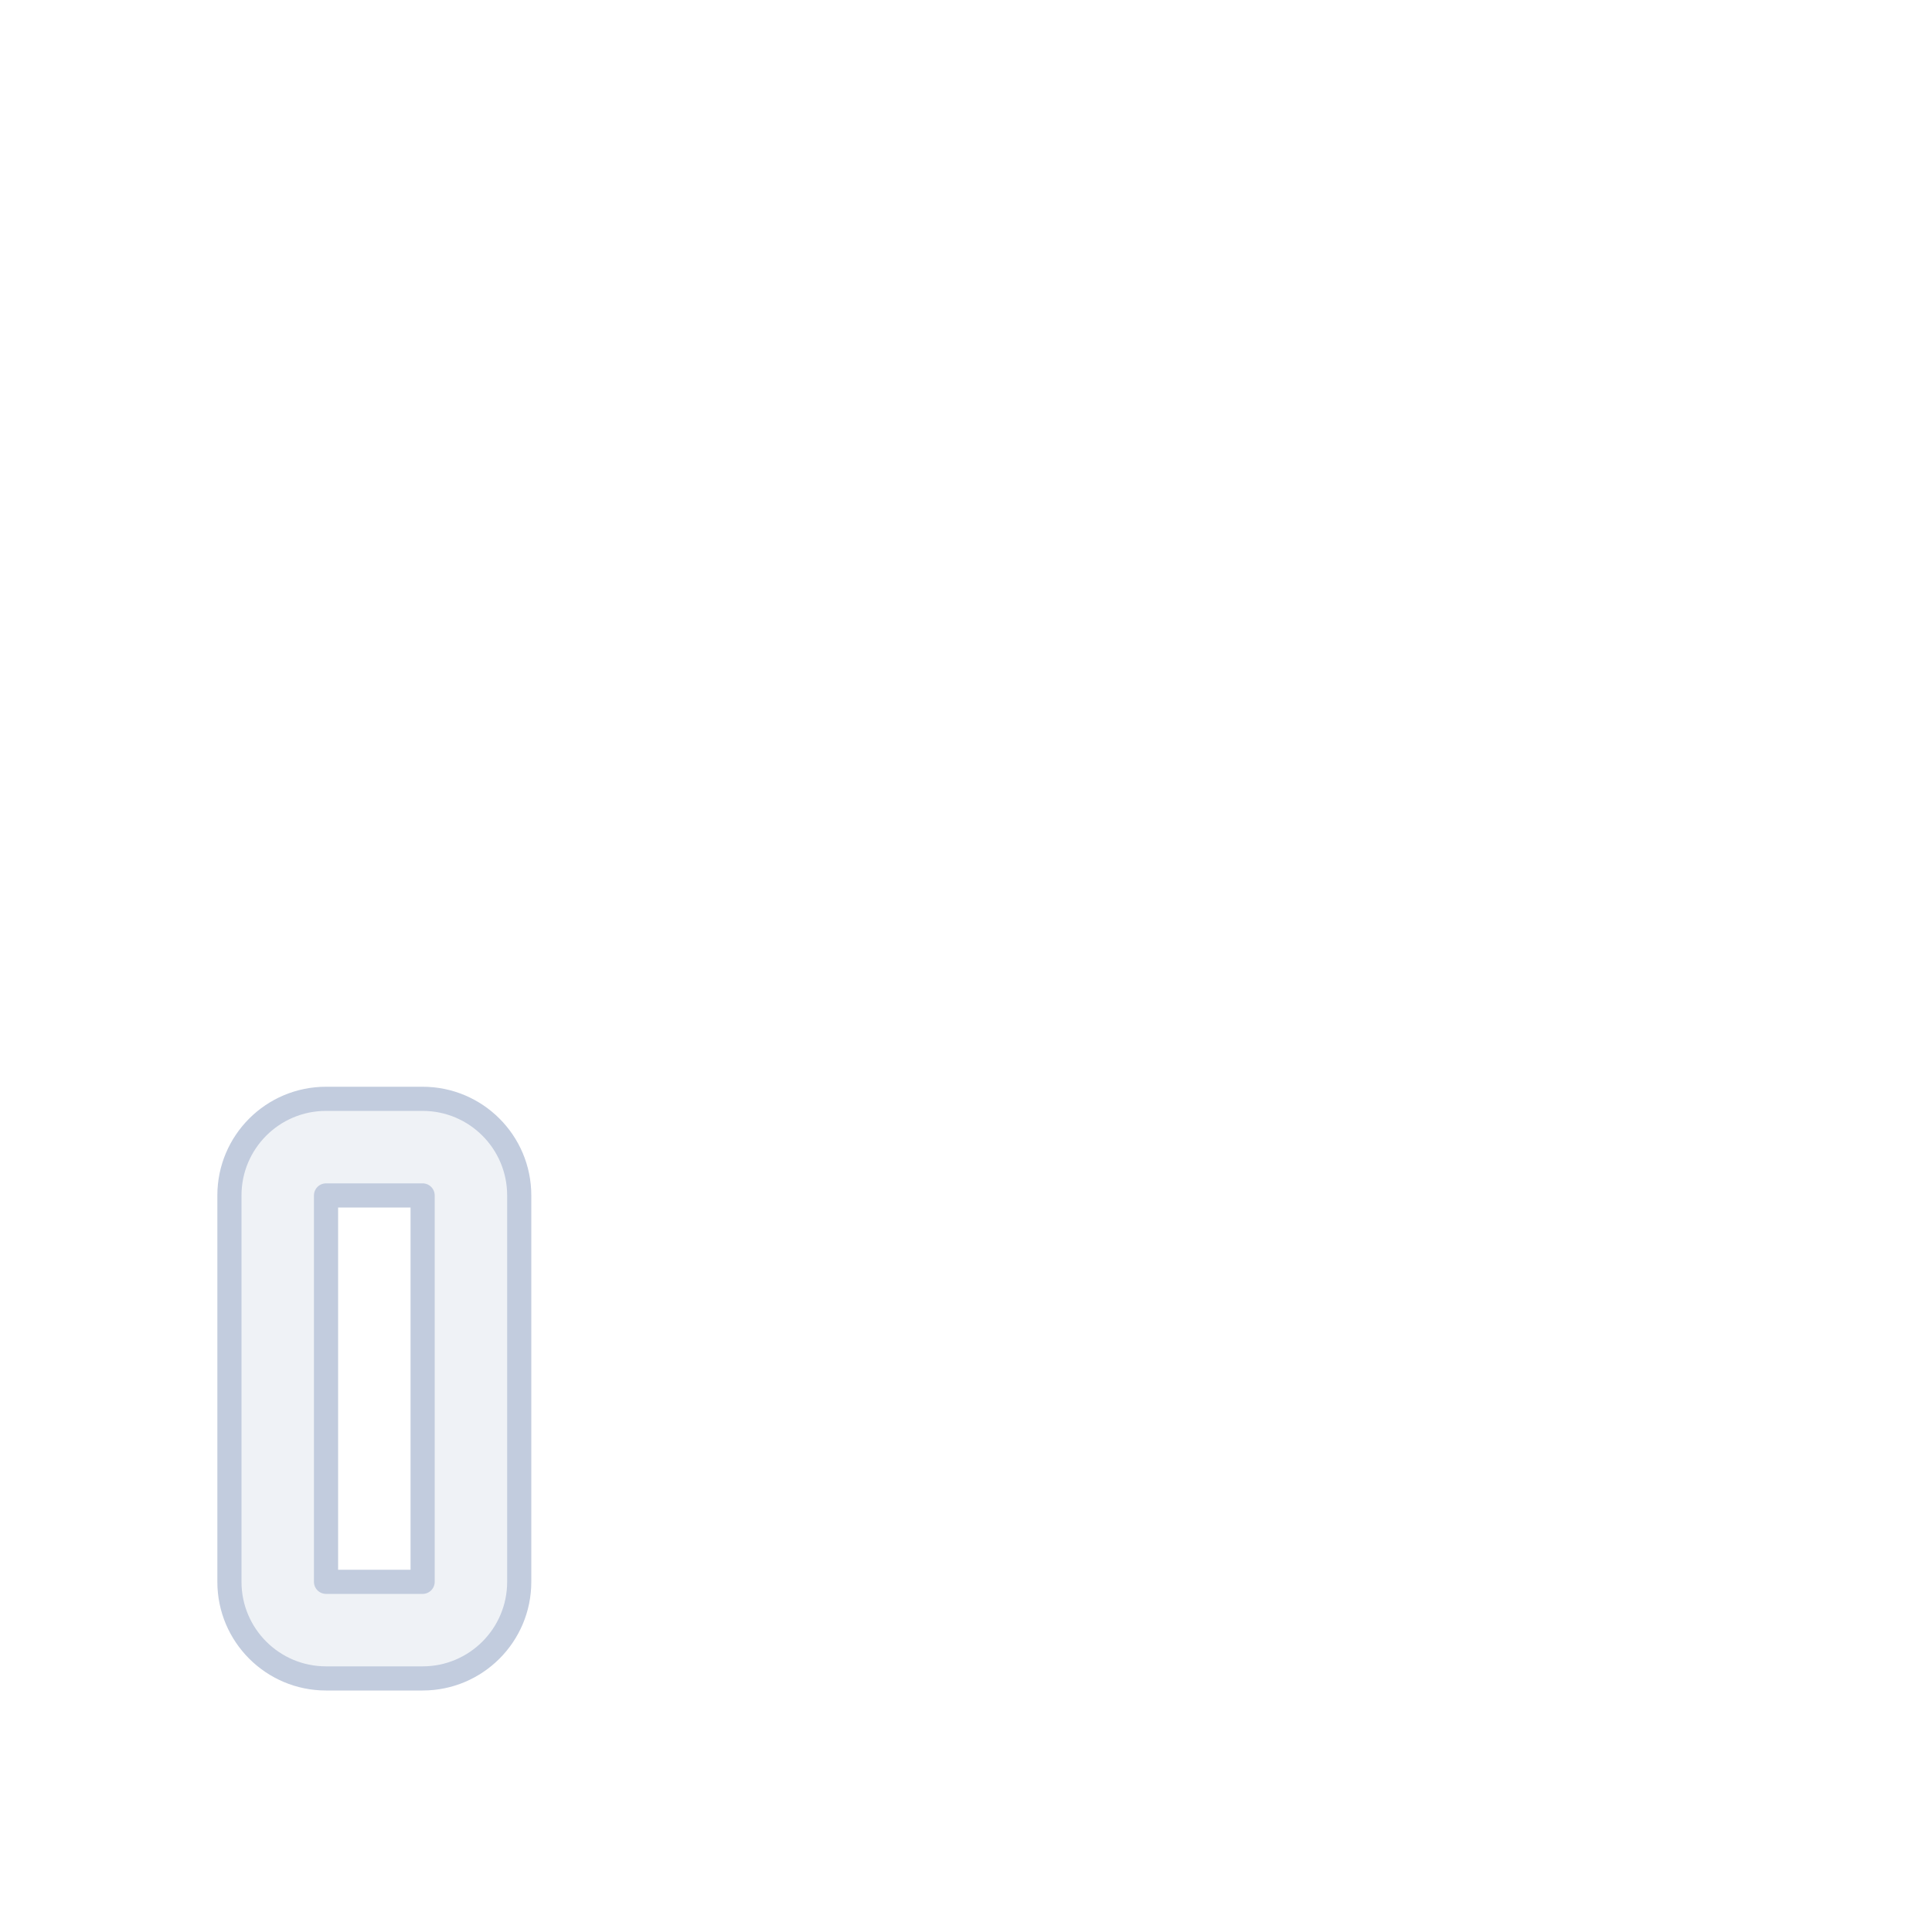 <svg width="80" height="80" viewBox="0 0 80 80" fill="none" xmlns="http://www.w3.org/2000/svg">
  <path fill-rule="evenodd" clip-rule="evenodd" d="M13.5 45.5L17.5 45.5C19.709 45.5 21.5 47.291 21.5 49.5L21.5 65.5C21.5 67.709 19.709 69.5 17.5 69.5H13.5C11.291 69.5 9.5 67.709 9.5 65.5L9.5 49.5C9.5 47.291 11.291 45.5 13.5 45.5ZM17.5 49.5H13.5L13.5 65.5H17.5V49.5Z" fill="#C2CCDE" fill-opacity="0.25" stroke="#C2CCDE" stroke-linecap="round" stroke-linejoin="round" />
</svg>